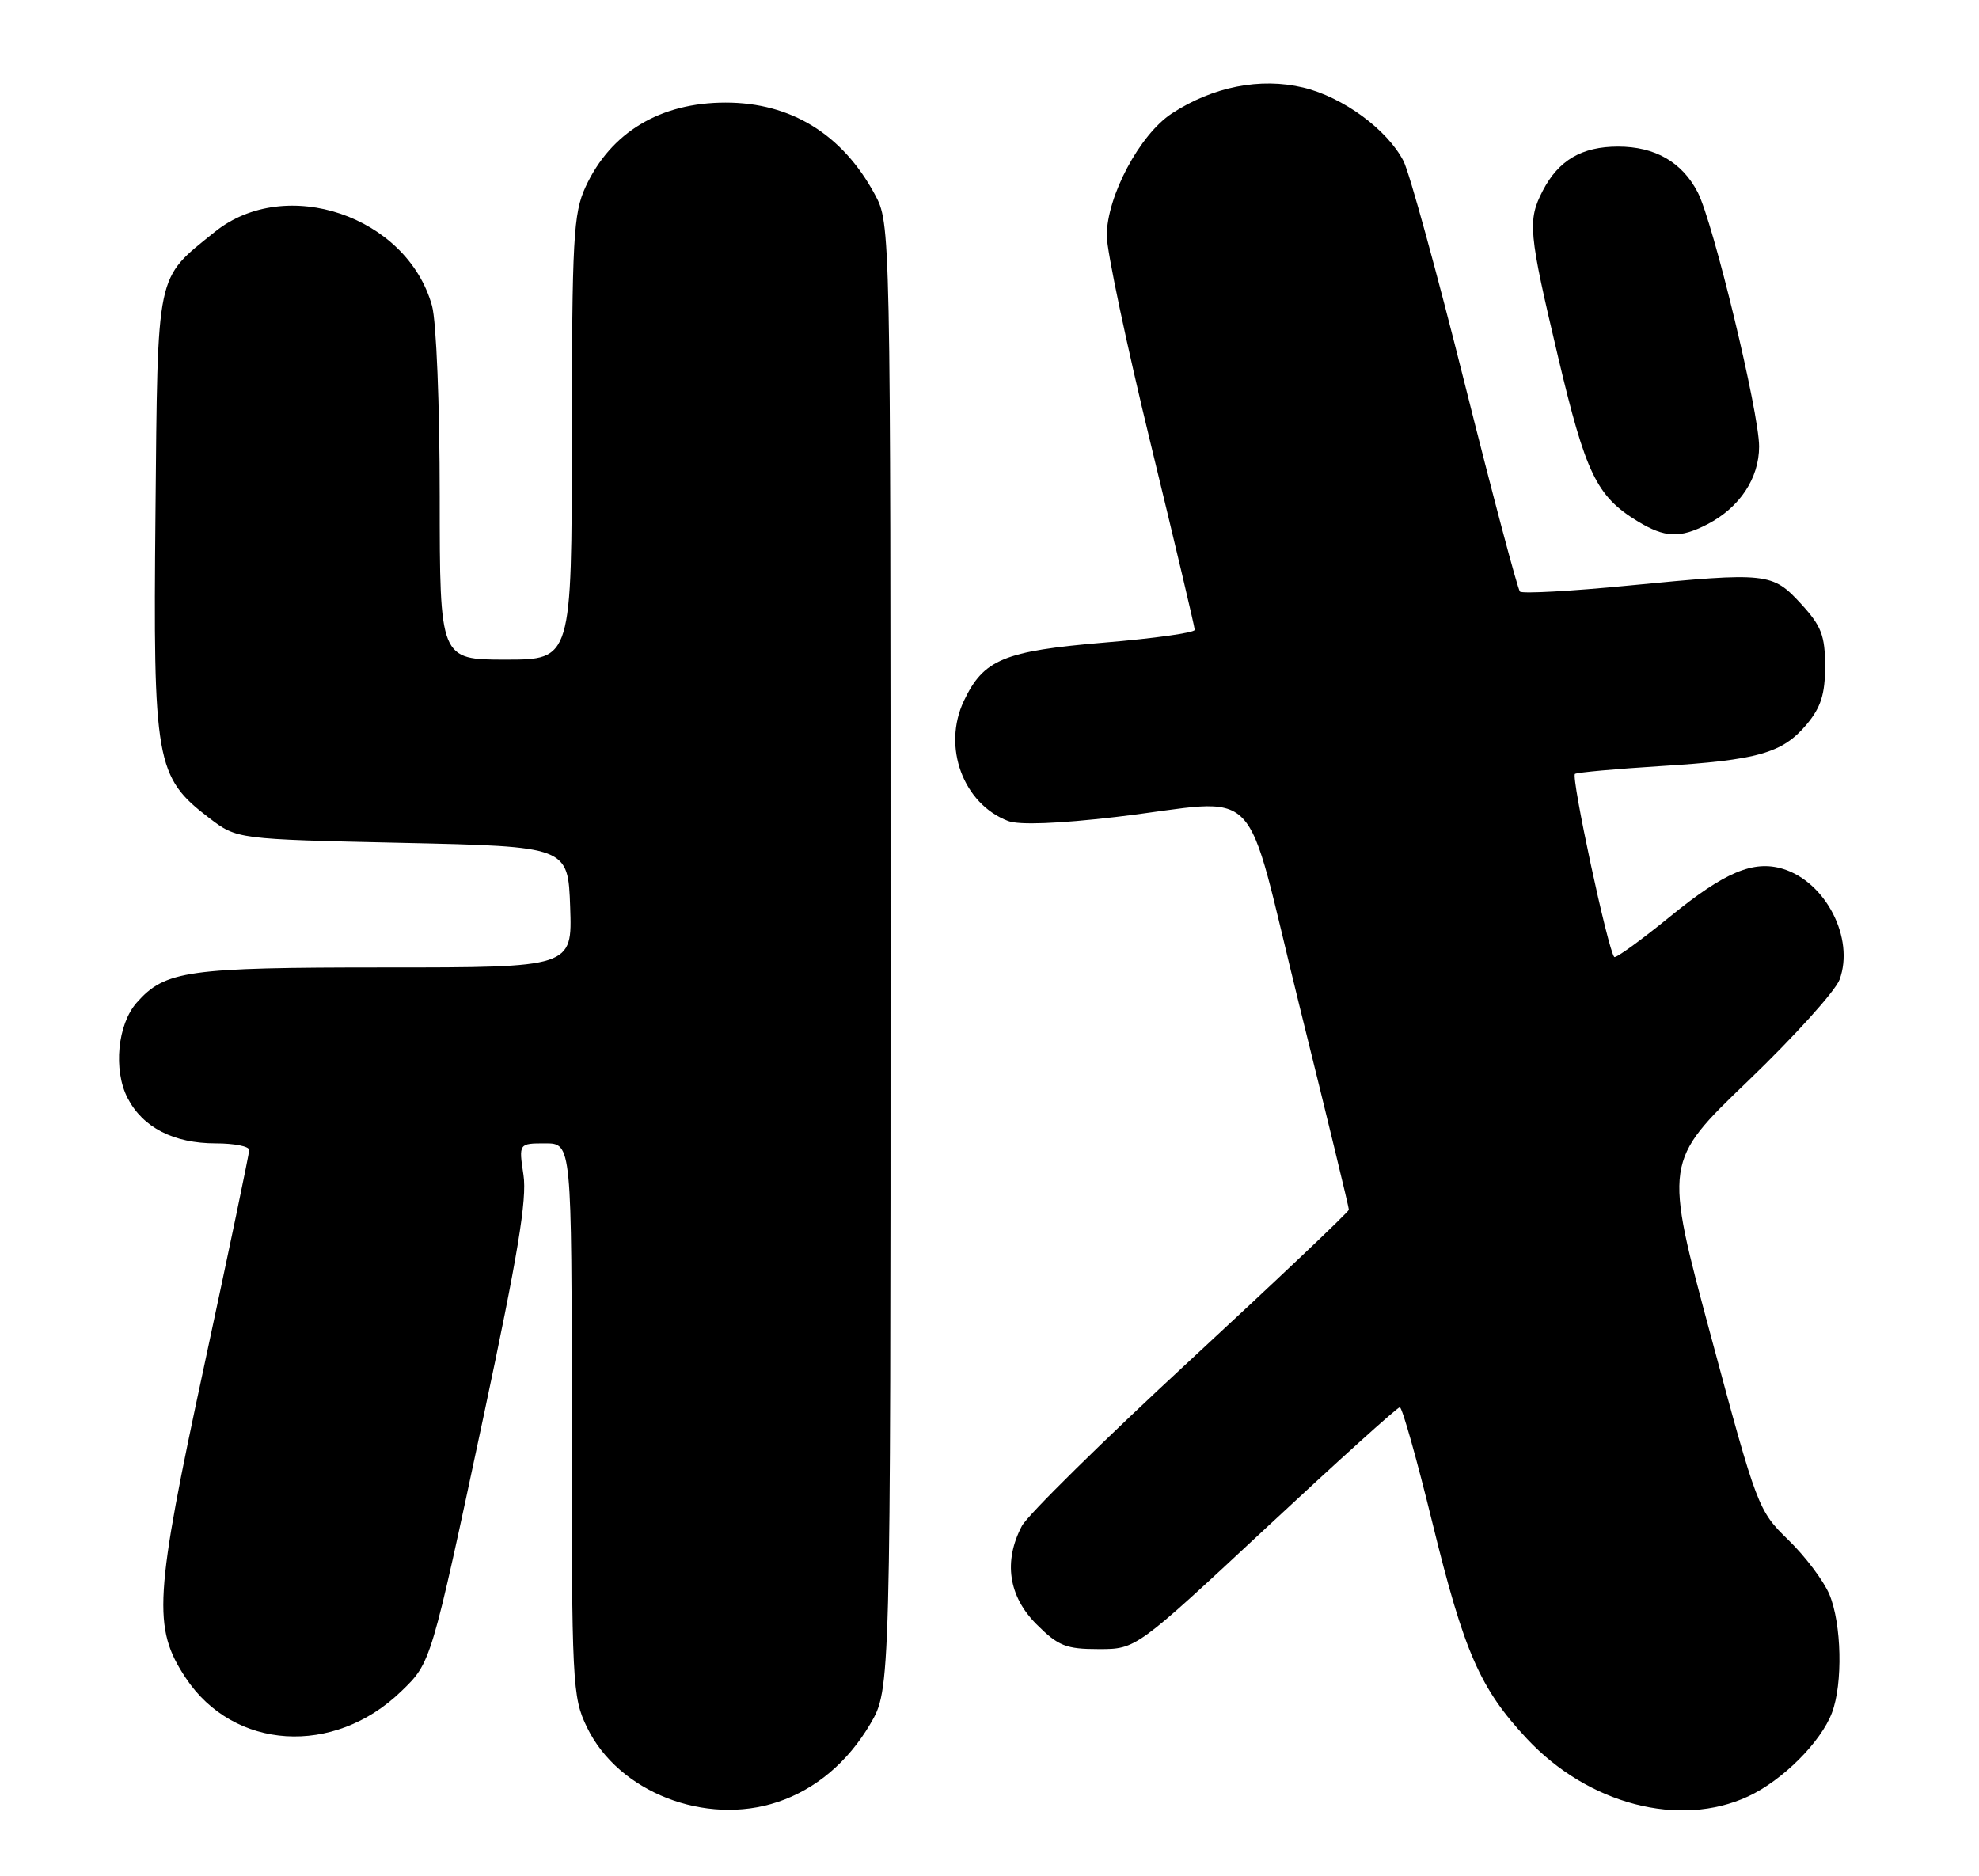 <?xml version="1.0" encoding="UTF-8" standalone="no"?>
<!DOCTYPE svg PUBLIC "-//W3C//DTD SVG 1.1//EN" "http://www.w3.org/Graphics/SVG/1.1/DTD/svg11.dtd" >
<svg xmlns="http://www.w3.org/2000/svg" xmlns:xlink="http://www.w3.org/1999/xlink" version="1.1" viewBox="0 0 270 256">
 <g >
 <path fill="currentColor"
d=" M 106.10 245.86 C 111.28 244.13 115.66 240.43 118.73 235.22 C 121.50 230.50 121.50 230.50 121.50 130.50 C 121.50 30.50 121.50 30.50 119.34 26.50 C 114.92 18.31 107.90 14.00 99.00 14.00 C 90.07 14.00 83.32 18.06 79.89 25.50 C 78.23 29.11 78.04 32.48 78.02 59.75 C 78.00 90.00 78.00 90.00 69.00 90.00 C 60.00 90.00 60.00 90.00 59.99 67.75 C 59.99 55.31 59.53 43.83 58.94 41.72 C 55.54 29.47 38.94 23.84 29.28 31.66 C 21.20 38.20 21.53 36.60 21.21 70.08 C 20.88 104.03 21.23 106.02 28.55 111.61 C 32.34 114.50 32.34 114.50 54.92 115.00 C 77.50 115.50 77.50 115.50 77.79 123.75 C 78.08 132.00 78.08 132.00 52.51 132.00 C 25.51 132.00 22.55 132.42 18.67 136.78 C 16.03 139.75 15.43 145.99 17.41 149.82 C 19.49 153.84 23.69 156.00 29.45 156.00 C 31.95 156.00 34.00 156.40 34.00 156.90 C 34.00 157.39 31.25 170.55 27.90 186.15 C 21.05 217.95 20.80 222.08 25.33 228.92 C 31.87 238.80 45.54 239.66 54.73 230.77 C 58.83 226.81 58.78 226.98 66.01 193.07 C 70.63 171.38 71.92 163.62 71.42 160.32 C 70.77 156.00 70.77 156.00 74.39 156.00 C 78.00 156.00 78.00 156.00 78.00 193.68 C 78.00 229.84 78.08 231.54 80.09 235.68 C 84.36 244.52 96.24 249.16 106.10 245.86 Z  M 238.50 245.10 C 243.18 242.93 248.43 237.69 249.94 233.68 C 251.44 229.71 251.26 221.55 249.59 217.55 C 248.81 215.69 246.29 212.34 243.99 210.11 C 239.88 206.12 239.72 205.69 233.42 182.28 C 227.02 158.50 227.02 158.50 238.47 147.50 C 244.77 141.45 250.40 135.22 250.98 133.65 C 253.05 128.03 249.09 120.32 243.23 118.54 C 239.22 117.33 235.29 118.99 227.87 125.04 C 223.88 128.29 220.45 130.78 220.24 130.57 C 219.40 129.74 214.30 105.93 214.88 105.59 C 215.22 105.38 220.45 104.91 226.50 104.53 C 239.85 103.71 243.18 102.76 246.47 98.86 C 248.43 96.52 249.00 94.73 249.00 90.91 C 249.00 86.73 248.50 85.42 245.74 82.41 C 241.81 78.12 241.13 78.05 222.23 79.89 C 214.37 80.66 207.69 81.02 207.37 80.71 C 207.06 80.39 203.68 67.67 199.86 52.44 C 196.05 37.22 192.28 23.50 191.48 21.97 C 189.27 17.68 183.22 13.25 177.81 11.95 C 171.95 10.55 165.47 11.83 159.87 15.49 C 155.49 18.36 151.00 26.80 151.00 32.16 C 151.00 34.22 153.70 47.02 157.00 60.58 C 160.30 74.15 163.00 85.56 163.00 85.94 C 163.00 86.33 157.46 87.11 150.69 87.67 C 136.94 88.83 134.19 89.97 131.51 95.62 C 128.53 101.90 131.40 109.68 137.55 112.02 C 139.04 112.59 144.44 112.38 152.21 111.47 C 172.73 109.05 169.47 105.70 177.29 137.25 C 181.01 152.24 184.04 164.75 184.03 165.05 C 184.01 165.35 174.29 174.57 162.42 185.55 C 150.55 196.52 140.20 206.72 139.42 208.20 C 136.88 213.02 137.59 217.79 141.40 221.60 C 144.38 224.58 145.43 225.00 149.90 225.00 C 155.00 225.00 155.00 225.00 172.70 208.50 C 182.43 199.43 190.65 192.00 190.98 192.00 C 191.30 192.00 193.30 199.09 195.42 207.75 C 199.75 225.43 201.93 230.40 208.33 237.24 C 216.71 246.19 229.16 249.43 238.50 245.10 Z  M 232.96 71.52 C 237.34 69.25 240.00 65.26 240.00 60.92 C 240.00 56.28 233.73 30.30 231.62 26.23 C 229.49 22.12 225.80 20.00 220.76 20.00 C 215.82 20.00 212.64 21.86 210.49 26.01 C 208.39 30.08 208.53 31.62 212.58 48.73 C 216.34 64.62 217.83 67.71 223.41 71.11 C 227.14 73.38 229.19 73.47 232.96 71.52 Z "/>
</g>
</svg>